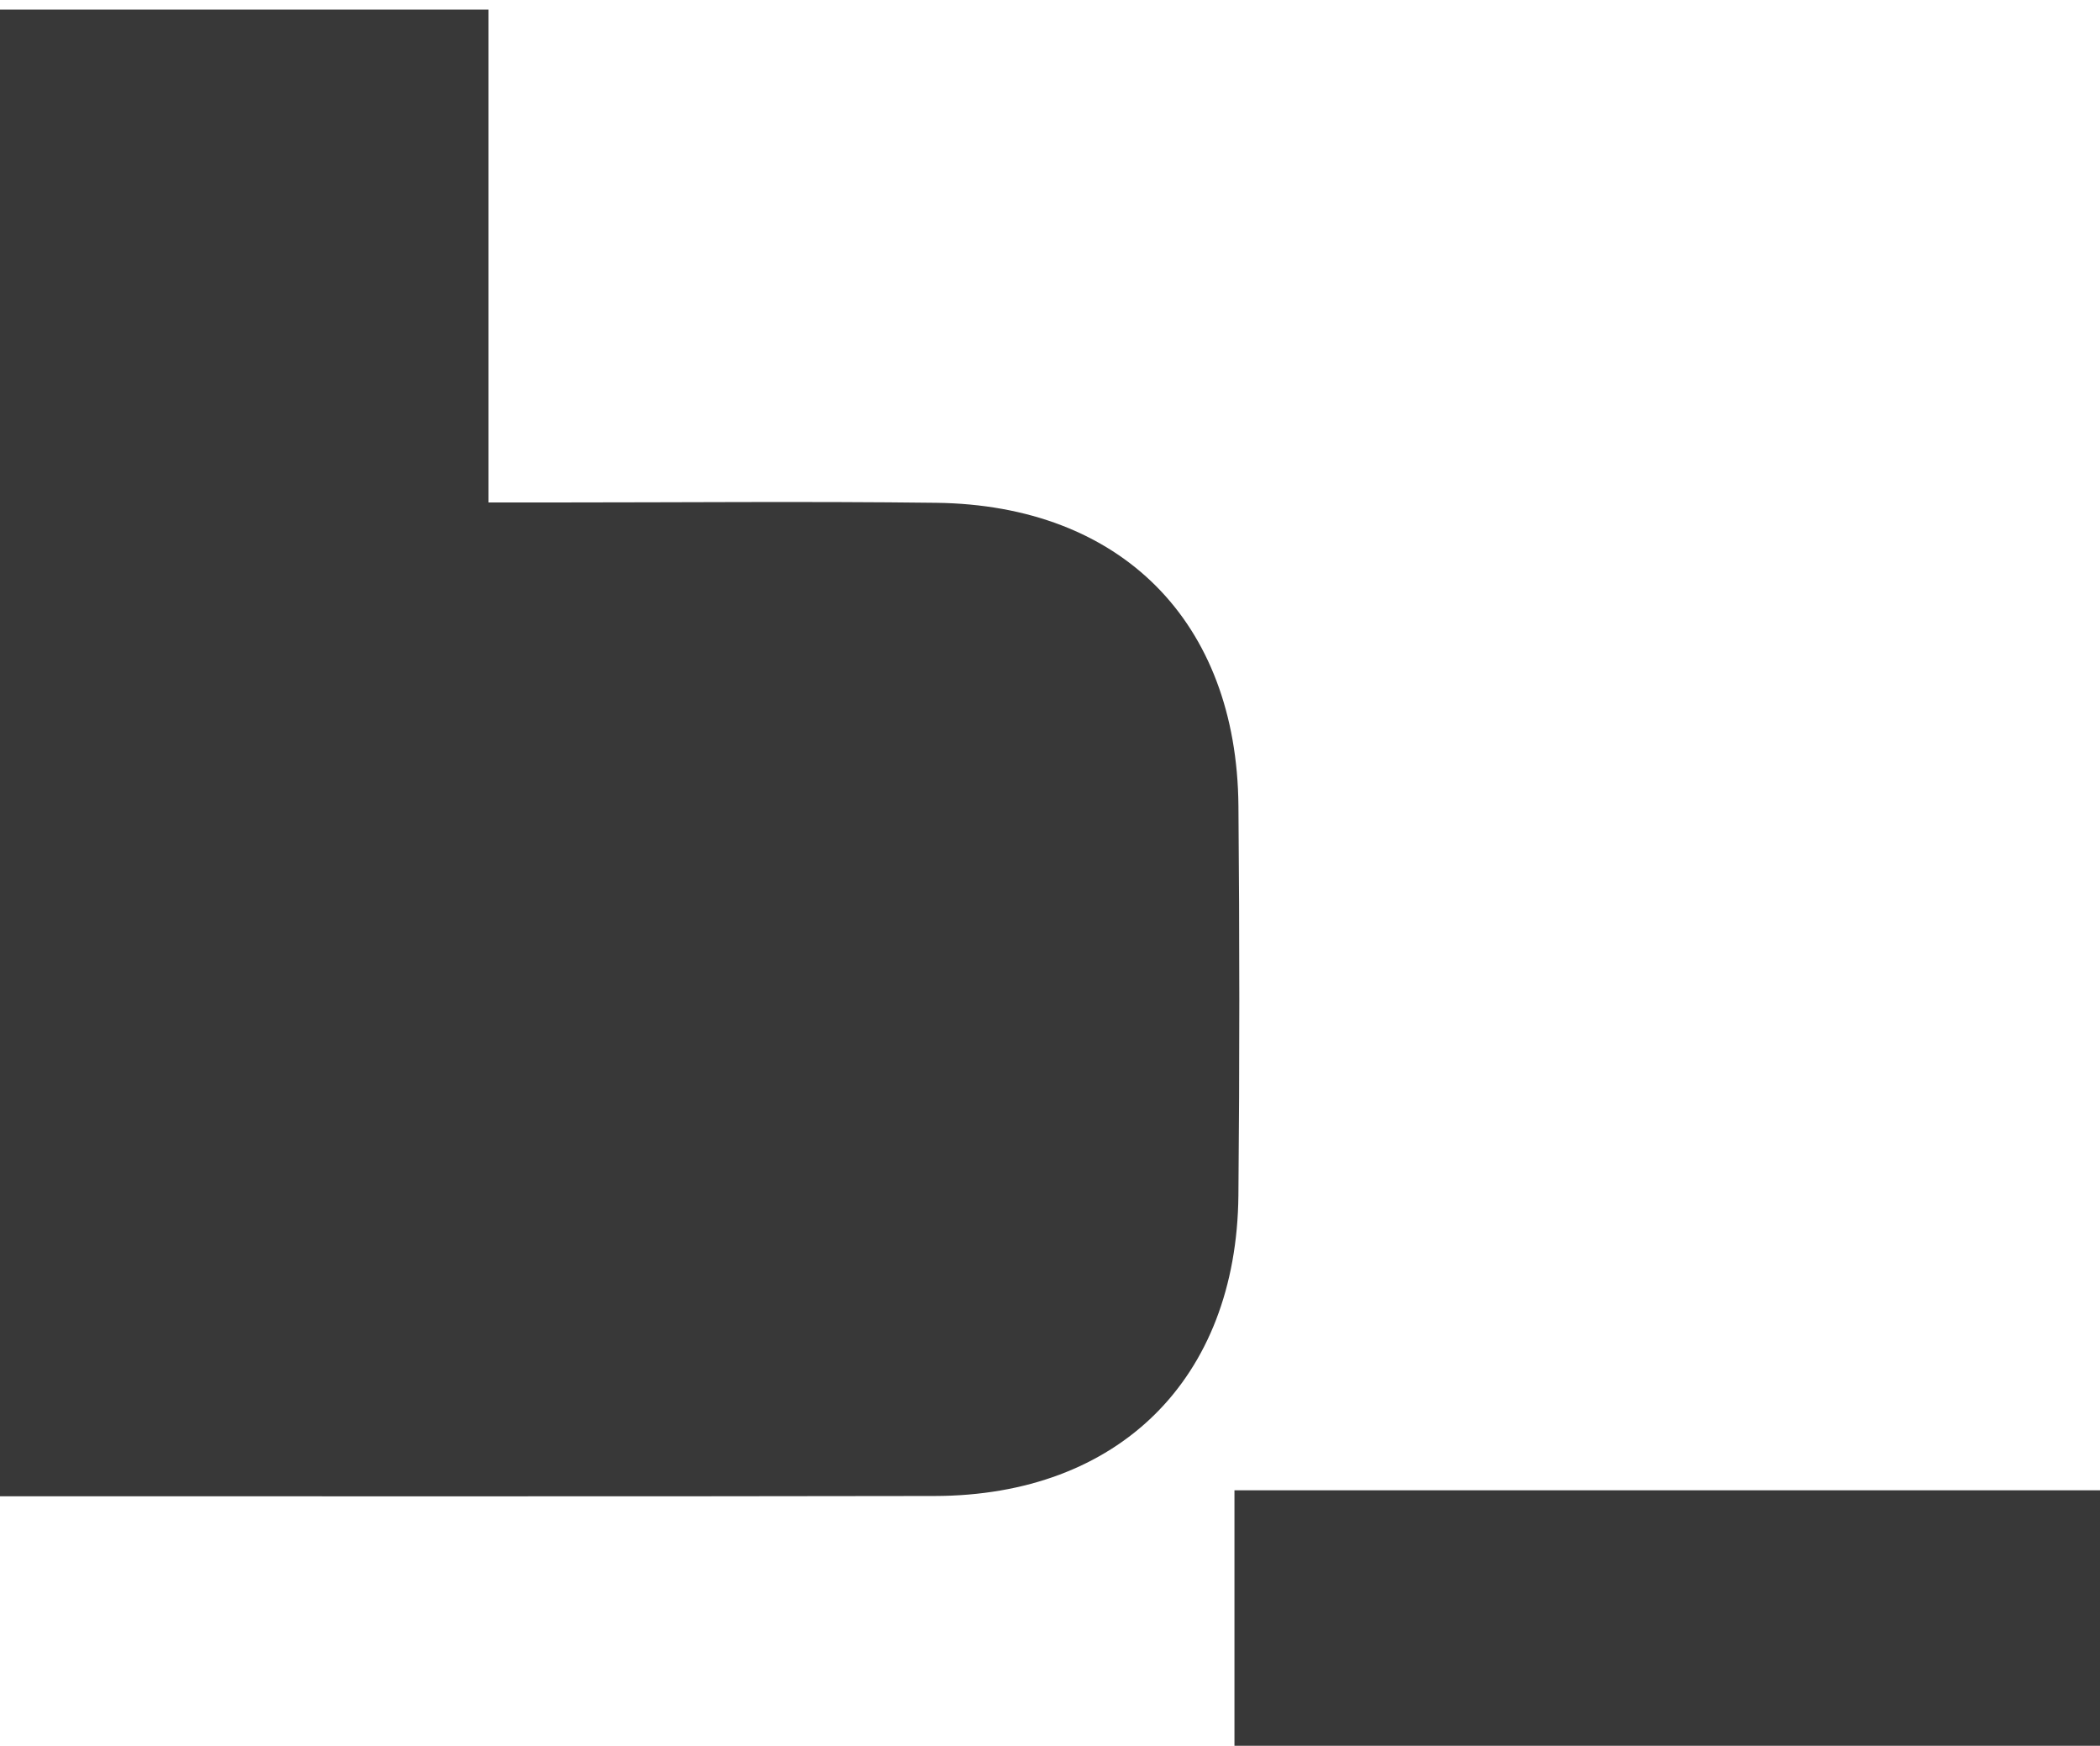 <svg width="148" height="123" viewBox="0 0 148 123" version="1.1" xmlns="http://www.w3.org/2000/svg"><title>Page 1</title><g id="About-Us" stroke="none" stroke-width="1" fill="none" fill-rule="evenodd"><g id="Page-1" fill="#383838"><path d="M34.425.68v34.722h4.48c9.024 0 18.05-.087 27.075.024 13.024.16 21.19 8.366 21.3 21.355.08 9.147.085 18.295-.002 27.442-.123 12.936-8.442 21.157-21.418 21.18-21.954.04-43.907.016-65.86.02V.68h34.425z" id="Fill-1"/><path d="M87 105h61v18H87v-18z" id="Fill-3"/></g></g></svg>